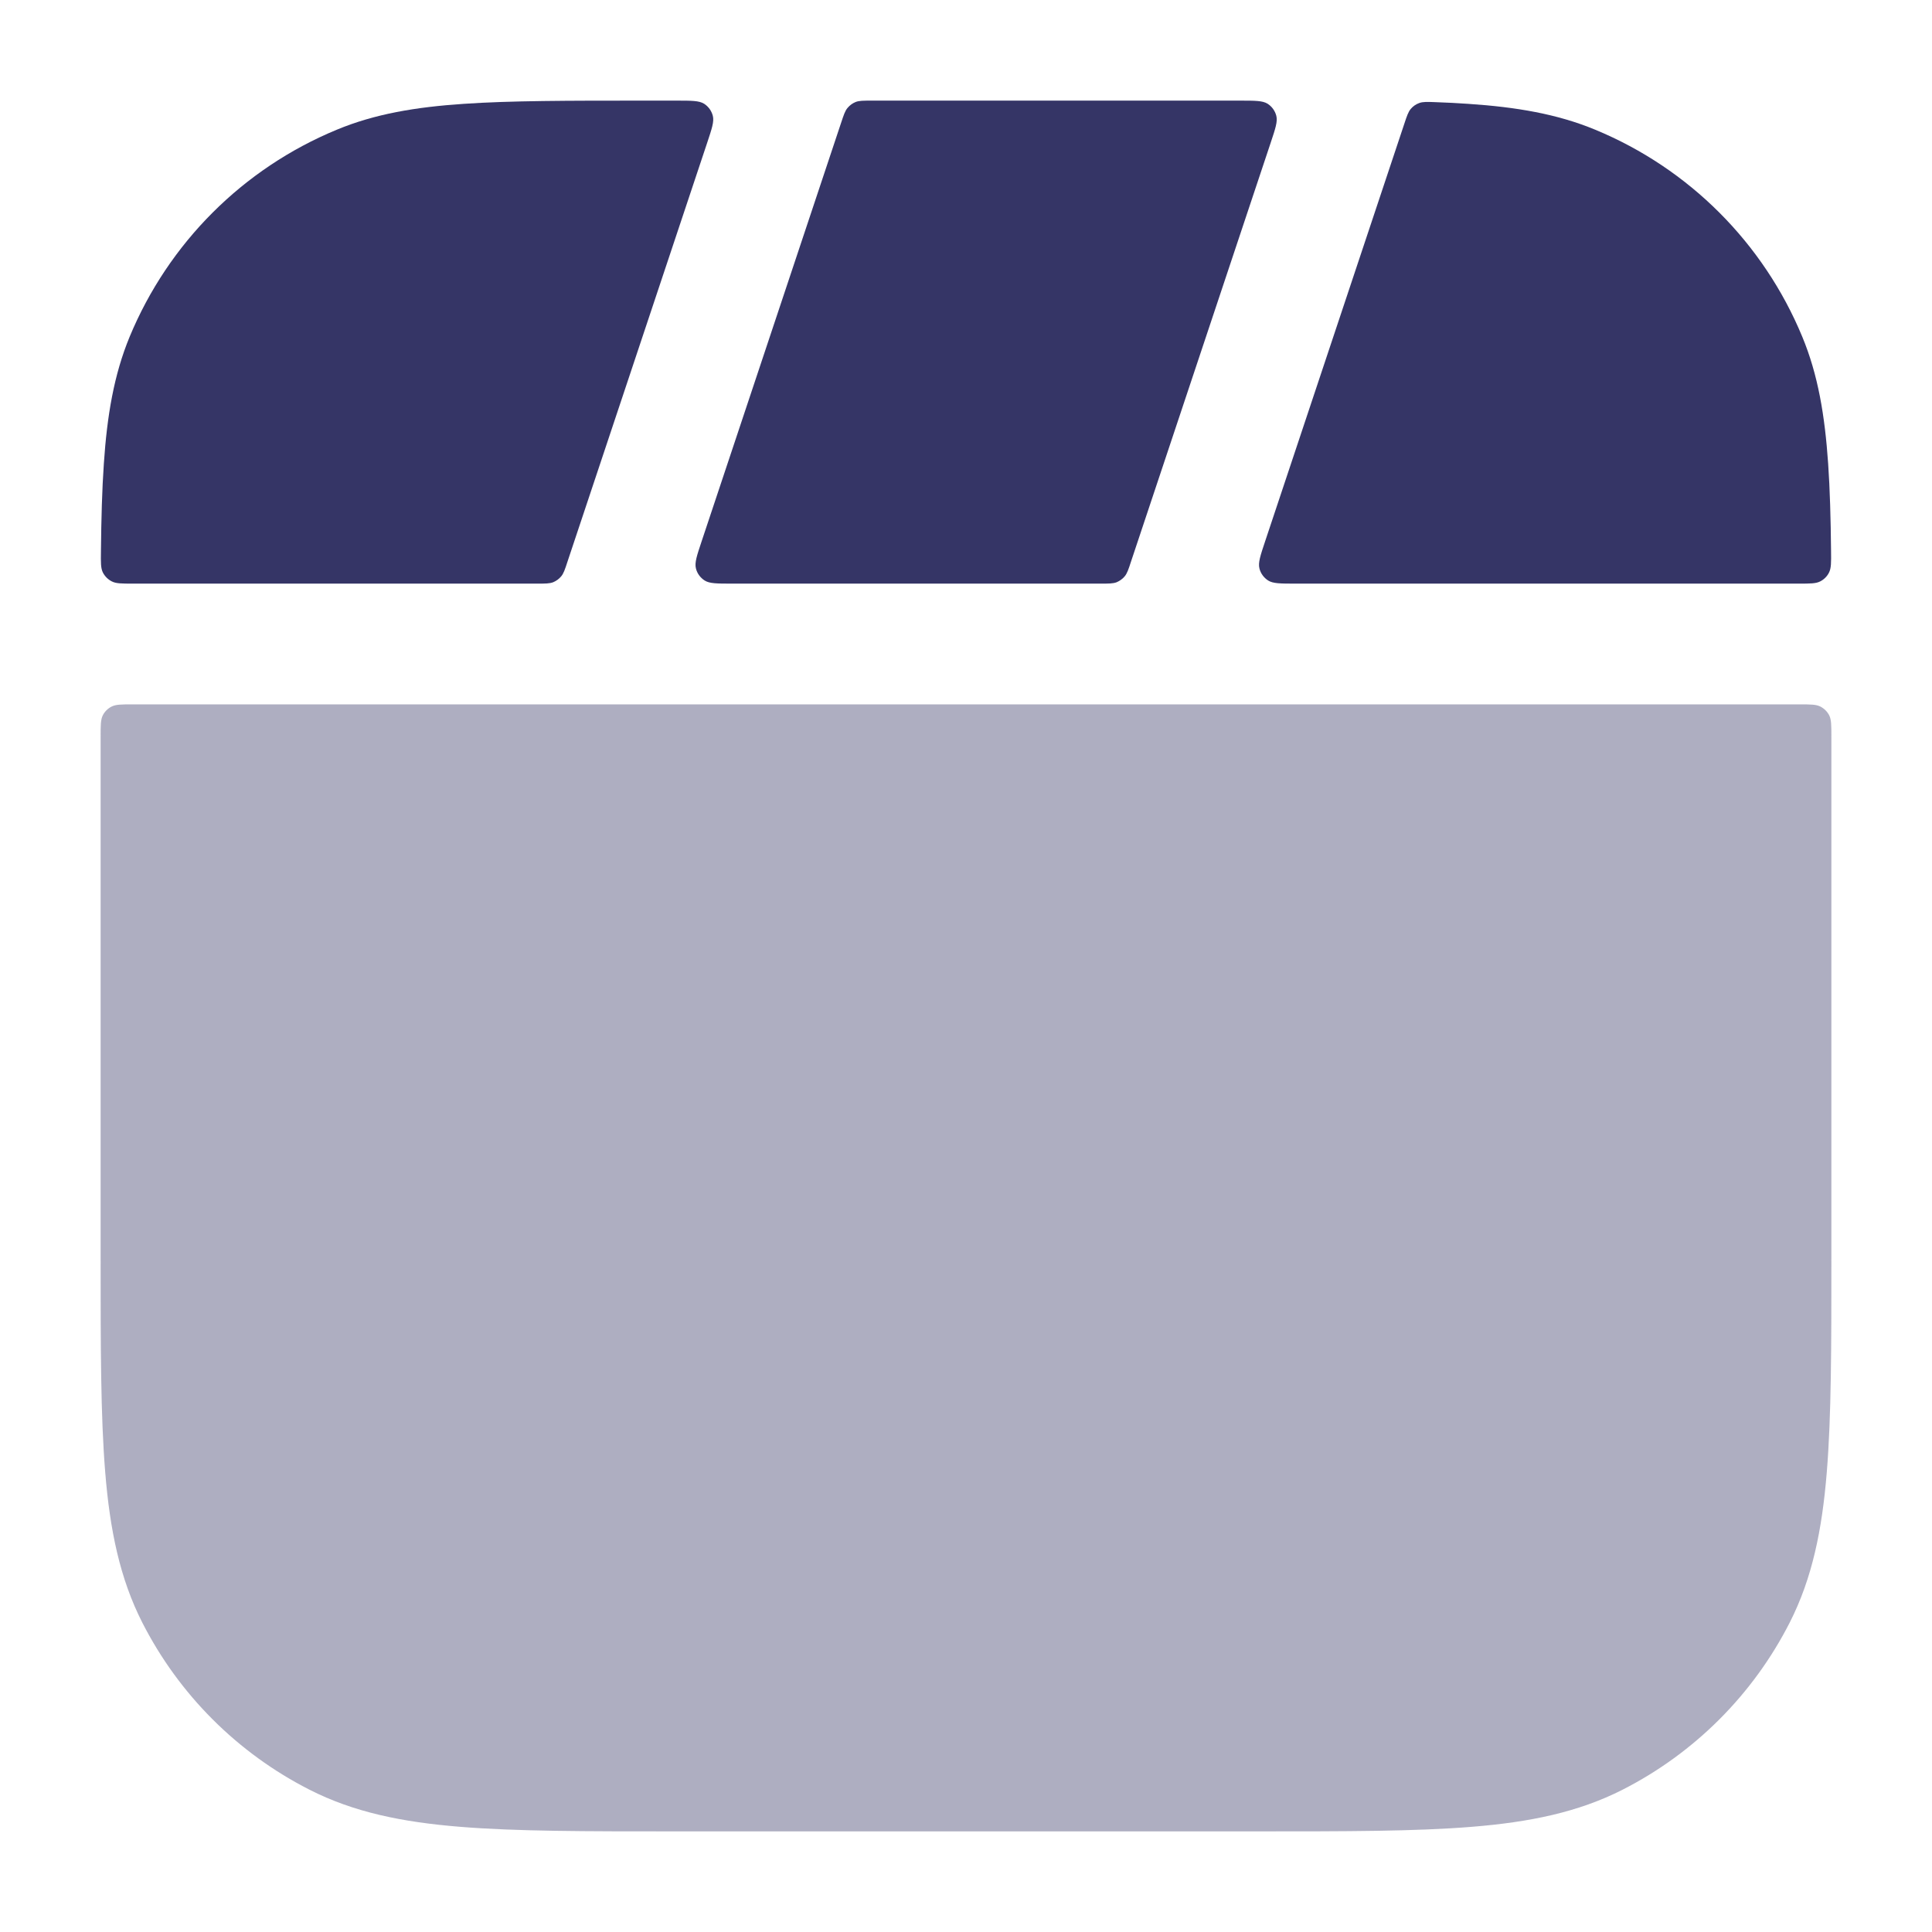 <svg width="24" height="24" viewBox="0 0 24 24" fill="none" xmlns="http://www.w3.org/2000/svg">
<path opacity="0.4" d="M22.75 9.15C22.75 9.01 22.75 8.94 22.723 8.886C22.699 8.839 22.66 8.801 22.613 8.777C22.56 8.75 22.49 8.75 22.35 8.75H1.65C1.51 8.75 1.44 8.75 1.387 8.777C1.339 8.801 1.301 8.839 1.277 8.886C1.25 8.94 1.25 9.01 1.25 9.15V15.633C1.25 16.725 1.25 17.591 1.307 18.288C1.365 19.002 1.487 19.605 1.768 20.157C2.223 21.05 2.95 21.777 3.844 22.232C4.395 22.513 4.998 22.635 5.712 22.693C6.409 22.75 7.275 22.75 8.367 22.75H15.633C16.725 22.75 17.591 22.75 18.288 22.693C19.002 22.635 19.605 22.513 20.157 22.232C21.05 21.777 21.777 21.05 22.232 20.157C22.513 19.605 22.635 19.002 22.693 18.288C22.75 17.591 22.75 16.725 22.75 15.633V9.15Z" fill="#353566"/>
<path d="M10.449 1.524C10.482 1.425 10.498 1.376 10.529 1.34C10.556 1.308 10.59 1.283 10.629 1.267C10.673 1.25 10.725 1.25 10.829 1.25H15.404C15.592 1.25 15.685 1.25 15.747 1.289C15.801 1.324 15.839 1.377 15.855 1.439C15.873 1.51 15.843 1.599 15.784 1.776L14.05 6.976C14.018 7.075 14.001 7.124 13.971 7.16C13.944 7.192 13.909 7.217 13.871 7.233C13.826 7.25 13.775 7.25 13.671 7.25H9.095C8.908 7.25 8.814 7.25 8.753 7.211C8.699 7.176 8.66 7.123 8.645 7.061C8.627 6.99 8.657 6.901 8.716 6.724L10.449 1.524Z" fill="#353566"/>
<path d="M6.671 7.25C6.775 7.25 6.826 7.25 6.871 7.233C6.91 7.217 6.944 7.192 6.971 7.16C7.001 7.124 7.018 7.075 7.05 6.976L8.784 1.776C8.843 1.599 8.873 1.51 8.855 1.439C8.839 1.377 8.801 1.324 8.747 1.289C8.685 1.25 8.592 1.25 8.404 1.25H7.972C7.064 1.25 6.344 1.25 5.76 1.29C5.164 1.33 4.656 1.415 4.182 1.612C3.018 2.094 2.094 3.018 1.611 4.182C1.415 4.656 1.33 5.164 1.29 5.76C1.268 6.079 1.258 6.439 1.254 6.848C1.252 6.988 1.251 7.058 1.278 7.112C1.302 7.159 1.341 7.198 1.388 7.222C1.441 7.25 1.512 7.25 1.652 7.25H6.671Z" fill="#353566"/>
<path d="M22.347 7.25C22.488 7.25 22.558 7.25 22.612 7.222C22.659 7.198 22.698 7.159 22.721 7.112C22.748 7.058 22.748 6.988 22.746 6.848C22.742 6.439 22.732 6.079 22.71 5.76C22.669 5.164 22.585 4.656 22.388 4.182C21.906 3.018 20.982 2.094 19.818 1.612C19.343 1.415 18.835 1.33 18.239 1.29C18.111 1.281 17.975 1.274 17.832 1.269C17.728 1.265 17.676 1.263 17.63 1.28C17.59 1.294 17.553 1.32 17.526 1.352C17.494 1.389 17.477 1.44 17.444 1.54L15.716 6.724C15.657 6.901 15.627 6.99 15.645 7.061C15.66 7.123 15.699 7.176 15.753 7.211C15.814 7.25 15.908 7.25 16.095 7.25H22.347Z" fill="#353566"/>
</svg>
